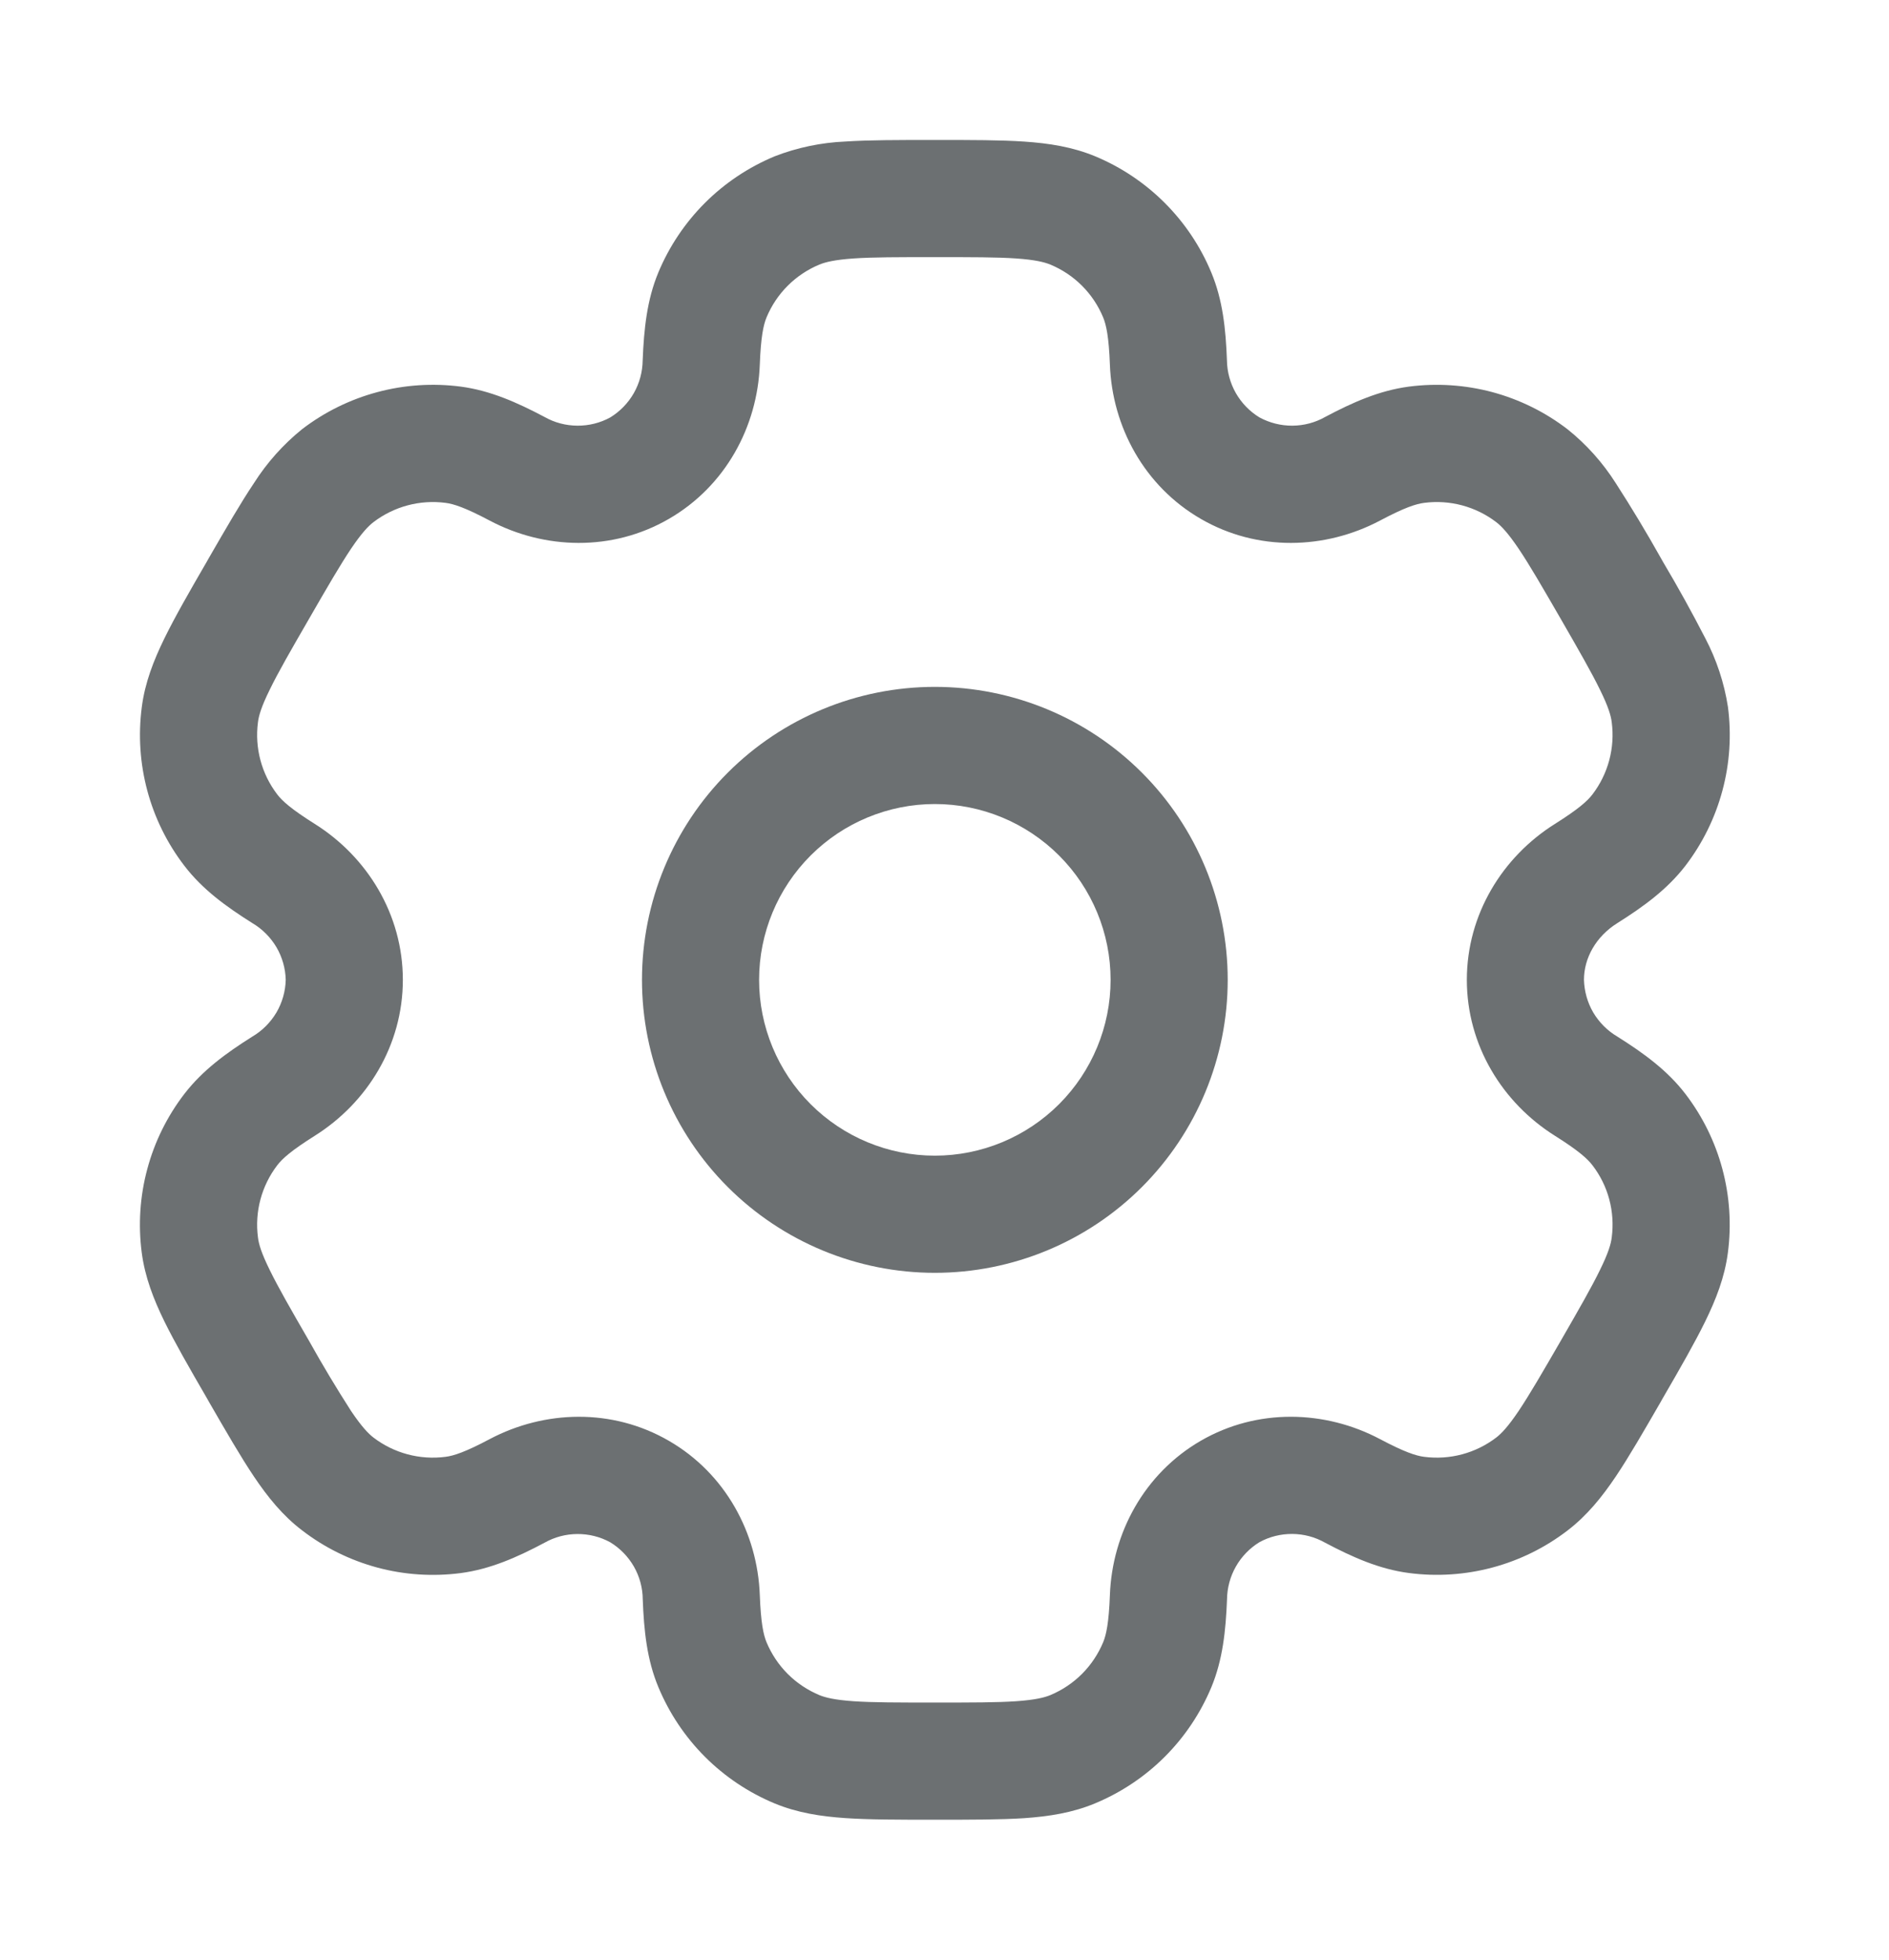 <svg width="27" height="28" viewBox="0 0 27 28" fill="none" xmlns="http://www.w3.org/2000/svg">
<g id="solar:settings-outline">
<g id="Group">
<path id="Vector" fill-rule="evenodd" clip-rule="evenodd" d="M13.362 9.814C12.252 9.814 11.187 10.255 10.402 11.04C9.617 11.825 9.176 12.89 9.176 14C9.176 15.11 9.617 16.175 10.402 16.96C11.187 17.745 12.252 18.186 13.362 18.186C14.472 18.186 15.537 17.745 16.322 16.96C17.107 16.175 17.548 15.11 17.548 14C17.548 12.89 17.107 11.825 16.322 11.04C15.537 10.255 14.472 9.814 13.362 9.814ZM10.85 14C10.85 13.334 11.115 12.695 11.586 12.224C12.057 11.753 12.696 11.488 13.362 11.488C14.028 11.488 14.667 11.753 15.138 12.224C15.609 12.695 15.874 13.334 15.874 14C15.874 14.666 15.609 15.305 15.138 15.776C14.667 16.247 14.028 16.512 13.362 16.512C12.696 16.512 12.057 16.247 11.586 15.776C11.115 15.305 10.85 14.666 10.85 14Z" fill="#6C7072"/>
<path id="Vector_2" fill-rule="evenodd" clip-rule="evenodd" d="M13.334 2C12.837 2 12.423 2 12.084 2.022C11.737 2.037 11.395 2.108 11.071 2.234C10.699 2.389 10.36 2.615 10.075 2.9C9.79 3.185 9.564 3.523 9.409 3.895C9.247 4.286 9.204 4.699 9.186 5.148C9.184 5.312 9.141 5.473 9.06 5.616C8.979 5.758 8.863 5.878 8.723 5.964C8.579 6.043 8.417 6.083 8.253 6.082C8.088 6.081 7.927 6.039 7.784 5.958C7.387 5.748 7.007 5.58 6.587 5.524C6.188 5.472 5.782 5.498 5.392 5.603C5.003 5.707 4.638 5.887 4.318 6.132C4.048 6.35 3.815 6.611 3.629 6.904C3.439 7.187 3.232 7.546 2.984 7.975L2.956 8.025C2.707 8.454 2.501 8.813 2.351 9.119C2.195 9.438 2.072 9.753 2.027 10.101C1.921 10.908 2.139 11.724 2.635 12.37C2.892 12.706 3.228 12.951 3.608 13.19C3.749 13.273 3.867 13.392 3.951 13.533C4.034 13.675 4.08 13.836 4.084 14C4.08 14.164 4.034 14.325 3.951 14.467C3.867 14.608 3.749 14.727 3.608 14.81C3.228 15.049 2.894 15.294 2.635 15.63C2.389 15.95 2.209 16.315 2.105 16.704C2 17.093 1.974 17.5 2.026 17.899C2.072 18.247 2.194 18.562 2.35 18.881C2.501 19.187 2.707 19.546 2.956 19.975L2.984 20.025C3.232 20.454 3.439 20.813 3.629 21.096C3.827 21.39 4.039 21.654 4.318 21.866C4.638 22.112 5.003 22.292 5.392 22.397C5.781 22.502 6.188 22.528 6.587 22.476C7.007 22.42 7.387 22.253 7.784 22.042C7.927 21.961 8.088 21.919 8.252 21.918C8.416 21.917 8.578 21.957 8.722 22.036C8.862 22.121 8.979 22.241 9.061 22.384C9.142 22.526 9.186 22.688 9.187 22.852C9.204 23.301 9.247 23.714 9.41 24.105C9.565 24.477 9.791 24.816 10.076 25.101C10.361 25.386 10.699 25.612 11.071 25.767C11.395 25.901 11.73 25.953 12.084 25.977C12.423 26 12.837 26 13.334 26H13.39C13.887 26 14.301 26 14.64 25.978C14.995 25.953 15.329 25.901 15.653 25.766C16.025 25.611 16.364 25.385 16.649 25.1C16.934 24.815 17.16 24.477 17.315 24.105C17.477 23.714 17.52 23.301 17.538 22.852C17.54 22.688 17.583 22.527 17.664 22.384C17.745 22.241 17.861 22.121 18.001 22.035C18.145 21.956 18.307 21.916 18.471 21.917C18.636 21.918 18.797 21.961 18.94 22.042C19.337 22.252 19.717 22.42 20.137 22.475C20.944 22.581 21.76 22.363 22.406 21.867C22.685 21.653 22.897 21.39 23.095 21.096C23.285 20.813 23.492 20.454 23.74 20.025L23.768 19.975C24.017 19.546 24.223 19.187 24.373 18.881C24.529 18.562 24.652 18.246 24.697 17.899C24.803 17.092 24.585 16.276 24.09 15.63C23.832 15.294 23.496 15.049 23.116 14.81C22.975 14.727 22.857 14.608 22.773 14.467C22.69 14.325 22.645 14.164 22.64 14C22.64 13.69 22.81 13.382 23.116 13.19C23.496 12.951 23.831 12.706 24.09 12.37C24.335 12.05 24.515 11.685 24.619 11.296C24.724 10.907 24.75 10.501 24.698 10.101C24.645 9.758 24.535 9.426 24.374 9.119C24.183 8.748 23.981 8.383 23.768 8.025L23.74 7.975C23.536 7.612 23.321 7.254 23.095 6.904C22.909 6.611 22.677 6.351 22.406 6.134C22.086 5.888 21.721 5.708 21.332 5.603C20.943 5.499 20.537 5.472 20.137 5.524C19.717 5.58 19.337 5.747 18.94 5.958C18.797 6.039 18.636 6.081 18.472 6.082C18.308 6.083 18.146 6.042 18.002 5.964C17.862 5.879 17.746 5.759 17.664 5.616C17.583 5.473 17.539 5.312 17.537 5.148C17.52 4.699 17.477 4.286 17.314 3.895C17.16 3.523 16.933 3.184 16.648 2.899C16.363 2.614 16.025 2.388 15.653 2.233C15.329 2.099 14.994 2.047 14.64 2.023C14.301 2 13.887 2 13.39 2H13.334ZM11.712 3.78C11.798 3.745 11.929 3.712 12.198 3.693C12.473 3.674 12.831 3.674 13.362 3.674C13.893 3.674 14.251 3.674 14.526 3.693C14.795 3.712 14.926 3.745 15.012 3.78C15.355 3.922 15.626 4.193 15.768 4.536C15.812 4.643 15.849 4.812 15.864 5.21C15.897 6.095 16.354 6.946 17.164 7.414C17.974 7.883 18.94 7.852 19.723 7.439C20.075 7.252 20.239 7.2 20.355 7.185C20.722 7.137 21.093 7.236 21.387 7.461C21.461 7.518 21.554 7.615 21.705 7.838C21.86 8.068 22.039 8.377 22.305 8.837C22.57 9.297 22.748 9.607 22.869 9.855C22.989 10.098 23.026 10.227 23.037 10.32C23.085 10.686 22.986 11.057 22.761 11.351C22.69 11.444 22.562 11.56 22.225 11.772C21.475 12.243 20.966 13.065 20.966 14C20.966 14.935 21.475 15.757 22.225 16.228C22.562 16.44 22.69 16.556 22.761 16.649C22.987 16.942 23.085 17.313 23.037 17.68C23.026 17.773 22.988 17.904 22.869 18.145C22.748 18.394 22.57 18.703 22.305 19.163C22.039 19.623 21.859 19.932 21.705 20.162C21.554 20.385 21.461 20.482 21.387 20.539C21.093 20.764 20.722 20.863 20.355 20.815C20.239 20.8 20.076 20.748 19.723 20.561C18.941 20.148 17.974 20.117 17.164 20.585C16.354 21.054 15.897 21.905 15.864 22.79C15.849 23.188 15.812 23.357 15.768 23.464C15.697 23.633 15.595 23.787 15.465 23.917C15.335 24.047 15.181 24.149 15.012 24.22C14.926 24.255 14.795 24.288 14.526 24.307C14.251 24.326 13.893 24.326 13.362 24.326C12.831 24.326 12.473 24.326 12.198 24.307C11.929 24.288 11.798 24.255 11.712 24.22C11.543 24.149 11.389 24.047 11.259 23.917C11.129 23.787 11.027 23.633 10.956 23.464C10.912 23.357 10.875 23.188 10.86 22.79C10.827 21.905 10.37 21.054 9.56 20.586C8.75 20.117 7.784 20.148 7.001 20.561C6.649 20.748 6.485 20.8 6.369 20.815C6.002 20.863 5.631 20.764 5.337 20.539C5.263 20.482 5.17 20.385 5.019 20.162C4.809 19.835 4.609 19.502 4.42 19.163C4.154 18.703 3.976 18.393 3.855 18.145C3.735 17.902 3.698 17.773 3.687 17.68C3.639 17.314 3.738 16.943 3.963 16.649C4.034 16.556 4.162 16.44 4.499 16.228C5.249 15.757 5.758 14.935 5.758 14C5.758 13.065 5.249 12.243 4.499 11.772C4.162 11.56 4.034 11.444 3.963 11.351C3.738 11.057 3.639 10.686 3.687 10.32C3.698 10.227 3.736 10.096 3.855 9.855C3.976 9.606 4.154 9.297 4.42 8.837C4.685 8.377 4.865 8.068 5.019 7.838C5.17 7.615 5.263 7.518 5.337 7.461C5.631 7.236 6.002 7.137 6.369 7.185C6.485 7.2 6.648 7.252 7.001 7.439C7.783 7.852 8.75 7.883 9.56 7.414C10.37 6.946 10.827 6.095 10.86 5.21C10.875 4.812 10.912 4.643 10.956 4.536C11.098 4.193 11.37 3.922 11.712 3.78Z" fill="#6C7072"/>
</g>
</g>
</svg>
